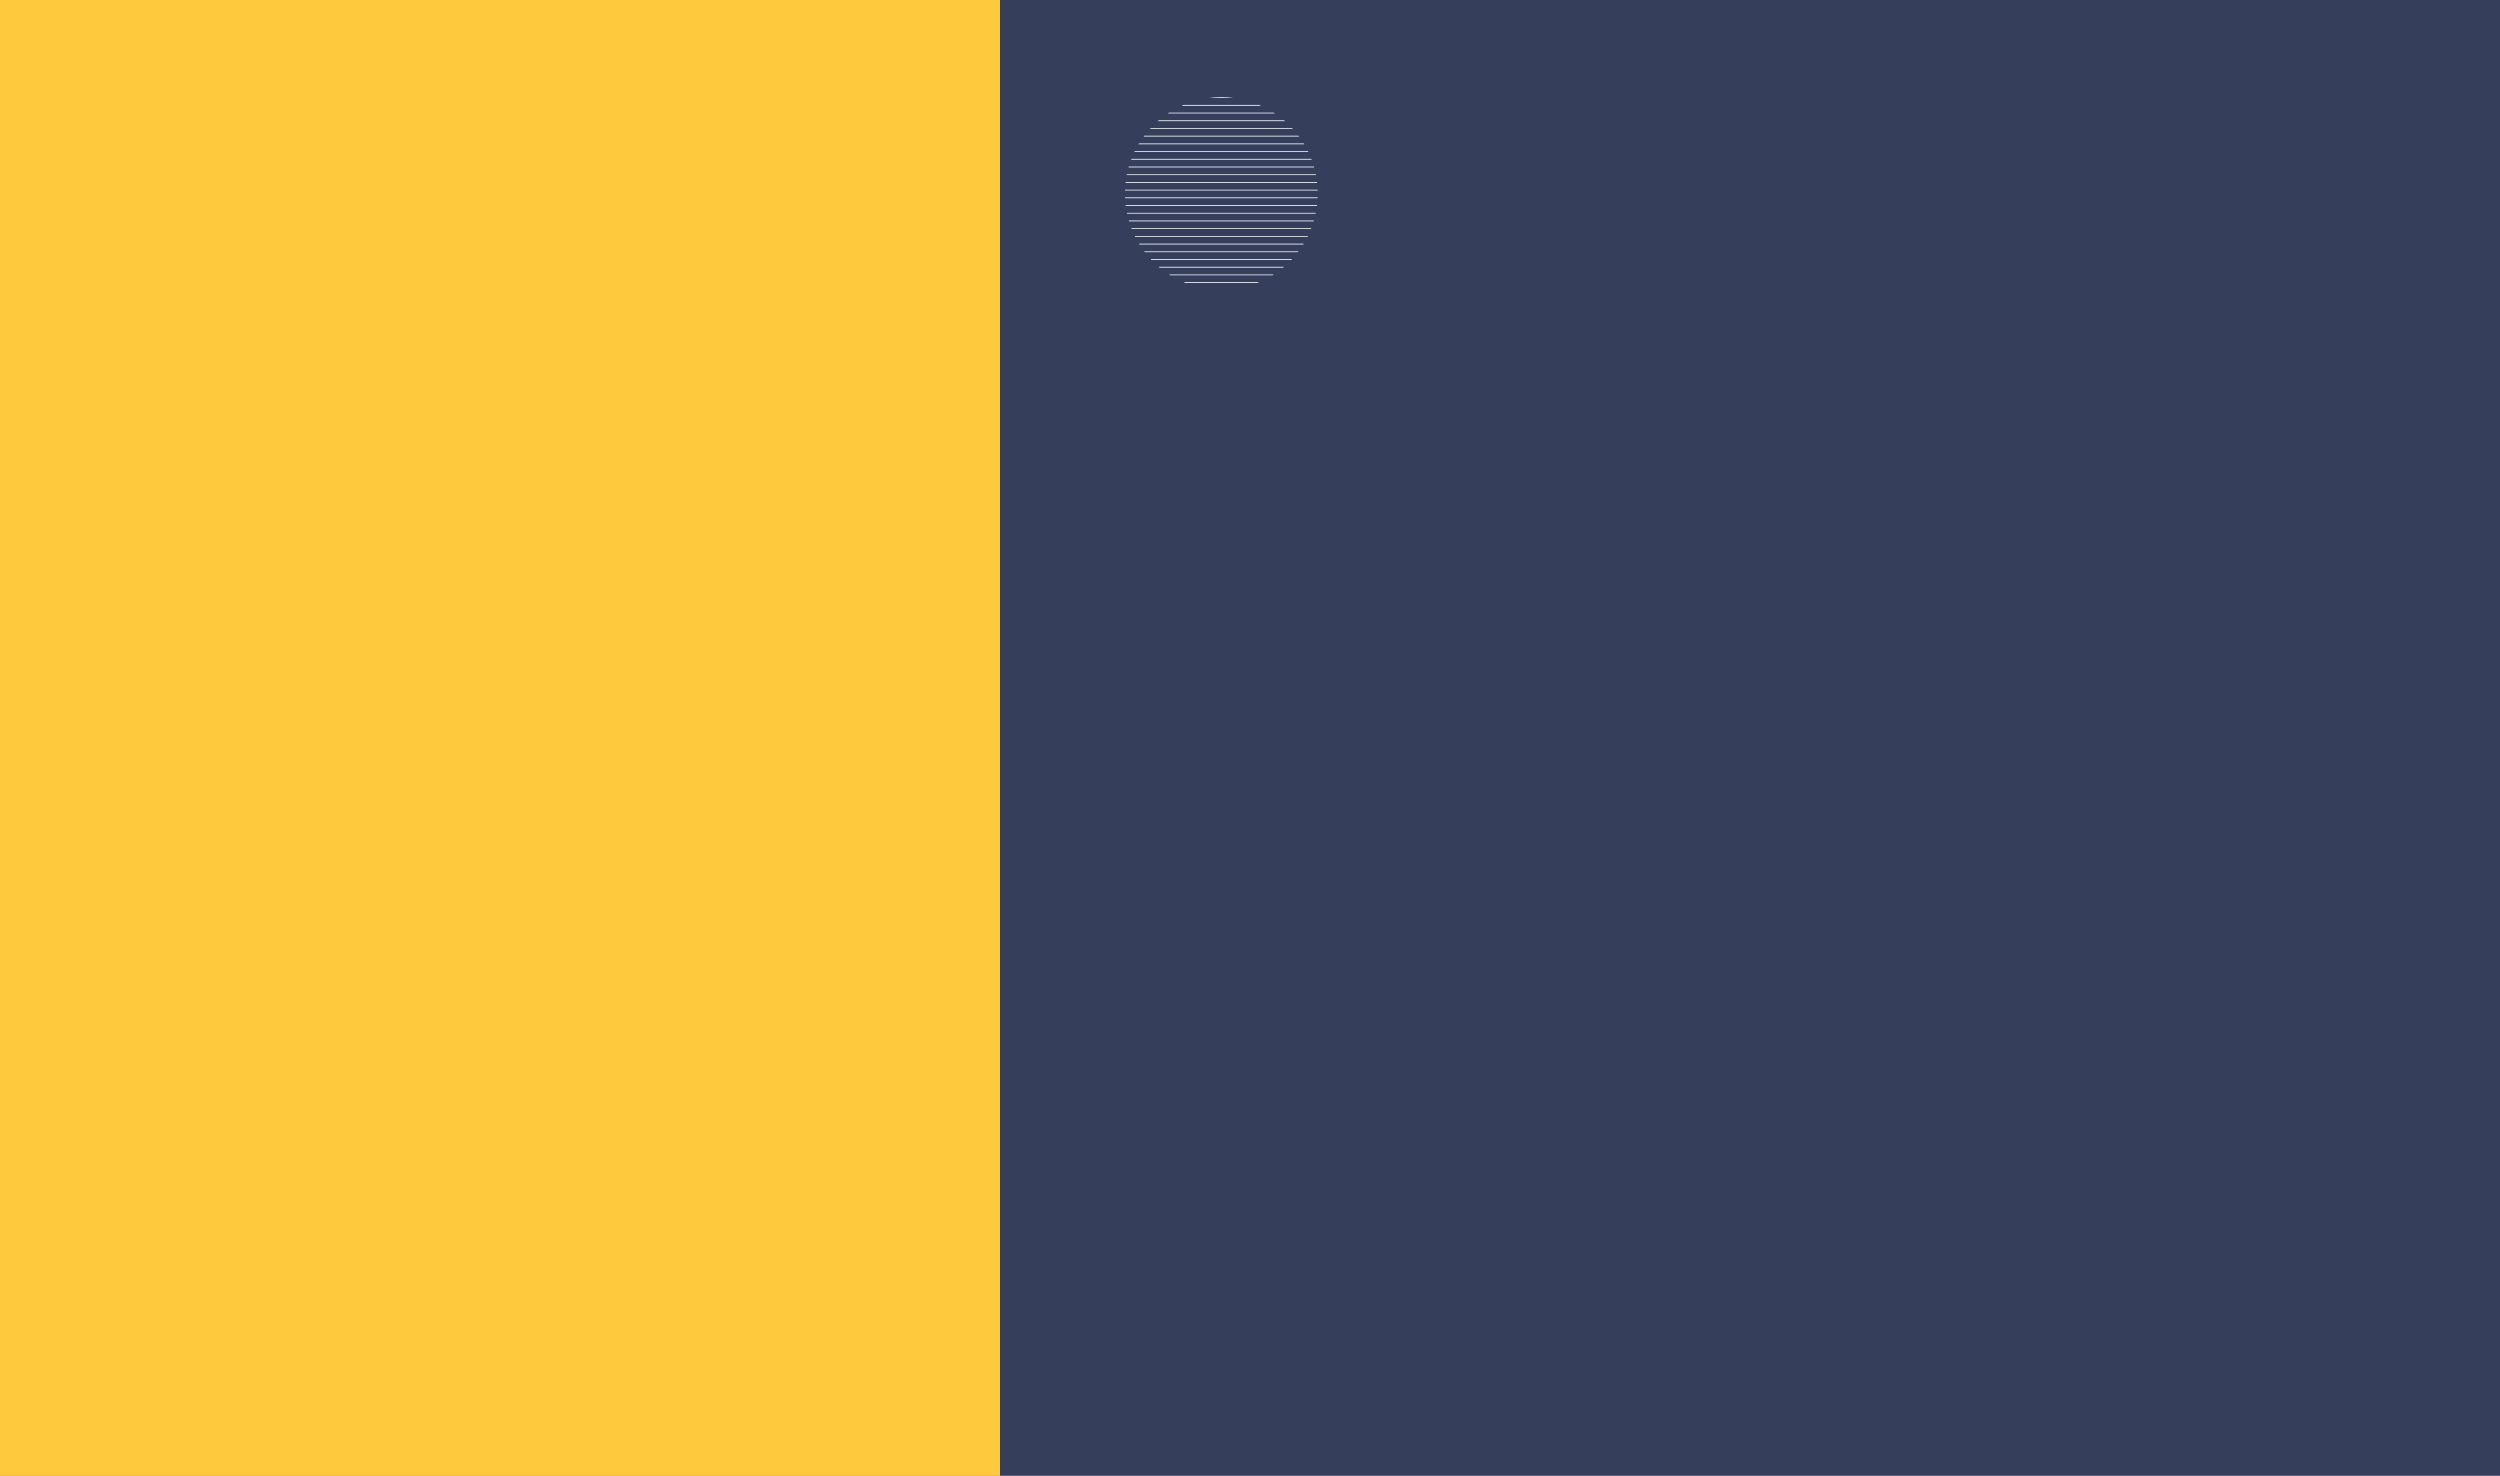 <svg width="1440" height="850" viewBox="0 0 1440 850" fill="none" xmlns="http://www.w3.org/2000/svg">
<rect x="0" y="0" width="1440" height="850" fill="#808080" stroke="none"/>
<rect width="576" height="850" fill="#FFC93E"/>
<rect x="576" width="864" height="850" fill="#353F5B"/>
<path d="M725.299 162.556C724.944 162.708 724.587 162.856 724.228 163L682.772 163C682.413 162.856 682.056 162.708 681.701 162.556L725.299 162.556Z" fill="white"/>
<path d="M733.641 158.116C733.41 158.266 733.177 158.414 732.944 158.56L674.056 158.56C673.823 158.414 673.59 158.266 673.359 158.116L733.641 158.116Z" fill="white"/>
<path d="M739.59 153.676C739.416 153.825 739.241 153.973 739.065 154.12L667.935 154.12C667.759 153.973 667.584 153.825 667.41 153.676L739.59 153.676Z" fill="white"/>
<path d="M744.214 149.237C744.076 149.385 743.937 149.533 743.797 149.68L663.203 149.68C663.063 149.533 662.924 149.385 662.786 149.237L744.214 149.237Z" fill="white"/>
<path d="M747.926 144.797C747.815 144.945 747.702 145.093 747.589 145.241L659.411 145.241C659.298 145.093 659.185 144.945 659.074 144.797L747.926 144.797Z" fill="white"/>
<path d="M750.939 140.357C750.849 140.505 750.758 140.653 750.666 140.801L656.334 140.801C656.242 140.653 656.151 140.505 656.061 140.357L750.939 140.357Z" fill="white"/>
<path d="M753.378 135.917C753.305 136.065 753.231 136.213 753.157 136.361L653.843 136.361C653.769 136.213 653.695 136.065 653.622 135.917L753.378 135.917Z" fill="white"/>
<path d="M755.321 131.477C755.264 131.625 755.206 131.773 755.147 131.921L651.853 131.921C651.794 131.773 651.736 131.625 651.679 131.477L755.321 131.477Z" fill="white"/>
<path d="M756.822 127.037C756.779 127.186 756.735 127.334 756.69 127.481L650.31 127.481C650.265 127.334 650.221 127.186 650.178 127.037L756.822 127.037Z" fill="white"/>
<path d="M757.917 122.598C757.887 122.746 757.856 122.894 757.825 123.041L649.175 123.041C649.144 122.894 649.113 122.746 649.083 122.598L757.917 122.598Z" fill="white"/>
<path d="M758.632 118.158C758.614 118.306 758.596 118.454 758.577 118.602L648.423 118.602C648.404 118.454 648.386 118.306 648.368 118.158L758.632 118.158Z" fill="white"/>
<path d="M758.984 113.718C758.978 113.866 758.972 114.014 758.965 114.162L648.035 114.162C648.028 114.014 648.022 113.866 648.016 113.718L758.984 113.718Z" fill="white"/>
<path d="M758.984 109.278C758.99 109.426 758.995 109.574 759 109.722L648 109.722C648.005 109.574 648.01 109.426 648.016 109.278L758.984 109.278Z" fill="white"/>
<path d="M758.632 104.838C758.65 104.986 758.667 105.134 758.684 105.282L648.316 105.282C648.333 105.134 648.35 104.986 648.368 104.838L758.632 104.838Z" fill="white"/>
<path d="M757.917 100.398C757.947 100.546 757.977 100.694 758.005 100.842L648.995 100.842C649.023 100.694 649.053 100.546 649.083 100.398L757.917 100.398Z" fill="white"/>
<path d="M756.822 95.959C756.865 96.106 756.907 96.254 756.949 96.403L650.051 96.403C650.093 96.254 650.135 96.106 650.178 95.959L756.822 95.959Z" fill="white"/>
<path d="M755.321 91.519C755.378 91.666 755.434 91.814 755.49 91.963L651.51 91.963C651.566 91.814 651.622 91.666 651.679 91.519L755.321 91.519Z" fill="white"/>
<path d="M753.378 87.079C753.45 87.227 753.522 87.374 753.593 87.523L653.407 87.523C653.478 87.374 653.55 87.227 653.622 87.079L753.378 87.079Z" fill="white"/>
<path d="M750.939 82.639C751.03 82.787 751.119 82.934 751.208 83.083L655.792 83.083C655.881 82.934 655.971 82.787 656.061 82.639L750.939 82.639Z" fill="white"/>
<path d="M747.926 78.199C748.037 78.347 748.147 78.495 748.257 78.643L658.743 78.643C658.853 78.495 658.963 78.347 659.074 78.199L747.926 78.199Z" fill="white"/>
<path d="M744.214 73.759C744.351 73.907 744.487 74.055 744.622 74.203L662.378 74.203C662.513 74.055 662.649 73.907 662.786 73.759L744.214 73.759Z" fill="white"/>
<path d="M739.59 69.32C739.762 69.466 739.933 69.615 740.103 69.763L666.897 69.763C667.067 69.615 667.238 69.466 667.41 69.32L739.59 69.32Z" fill="white"/>
<path d="M733.641 64.88C733.867 65.026 734.092 65.174 734.316 65.324L672.684 65.324C672.908 65.174 673.133 65.026 673.359 64.88L733.641 64.88Z" fill="white"/>
<path d="M725.299 60.44C725.638 60.585 725.975 60.733 726.31 60.884L680.69 60.884C681.025 60.733 681.362 60.585 681.701 60.44L725.299 60.44Z" fill="white"/>
<path d="M696.443 56.444C698.754 56.151 701.109 56 703.5 56C705.891 56 708.246 56.151 710.557 56.444L696.443 56.444Z" fill="white"/>
</svg>
